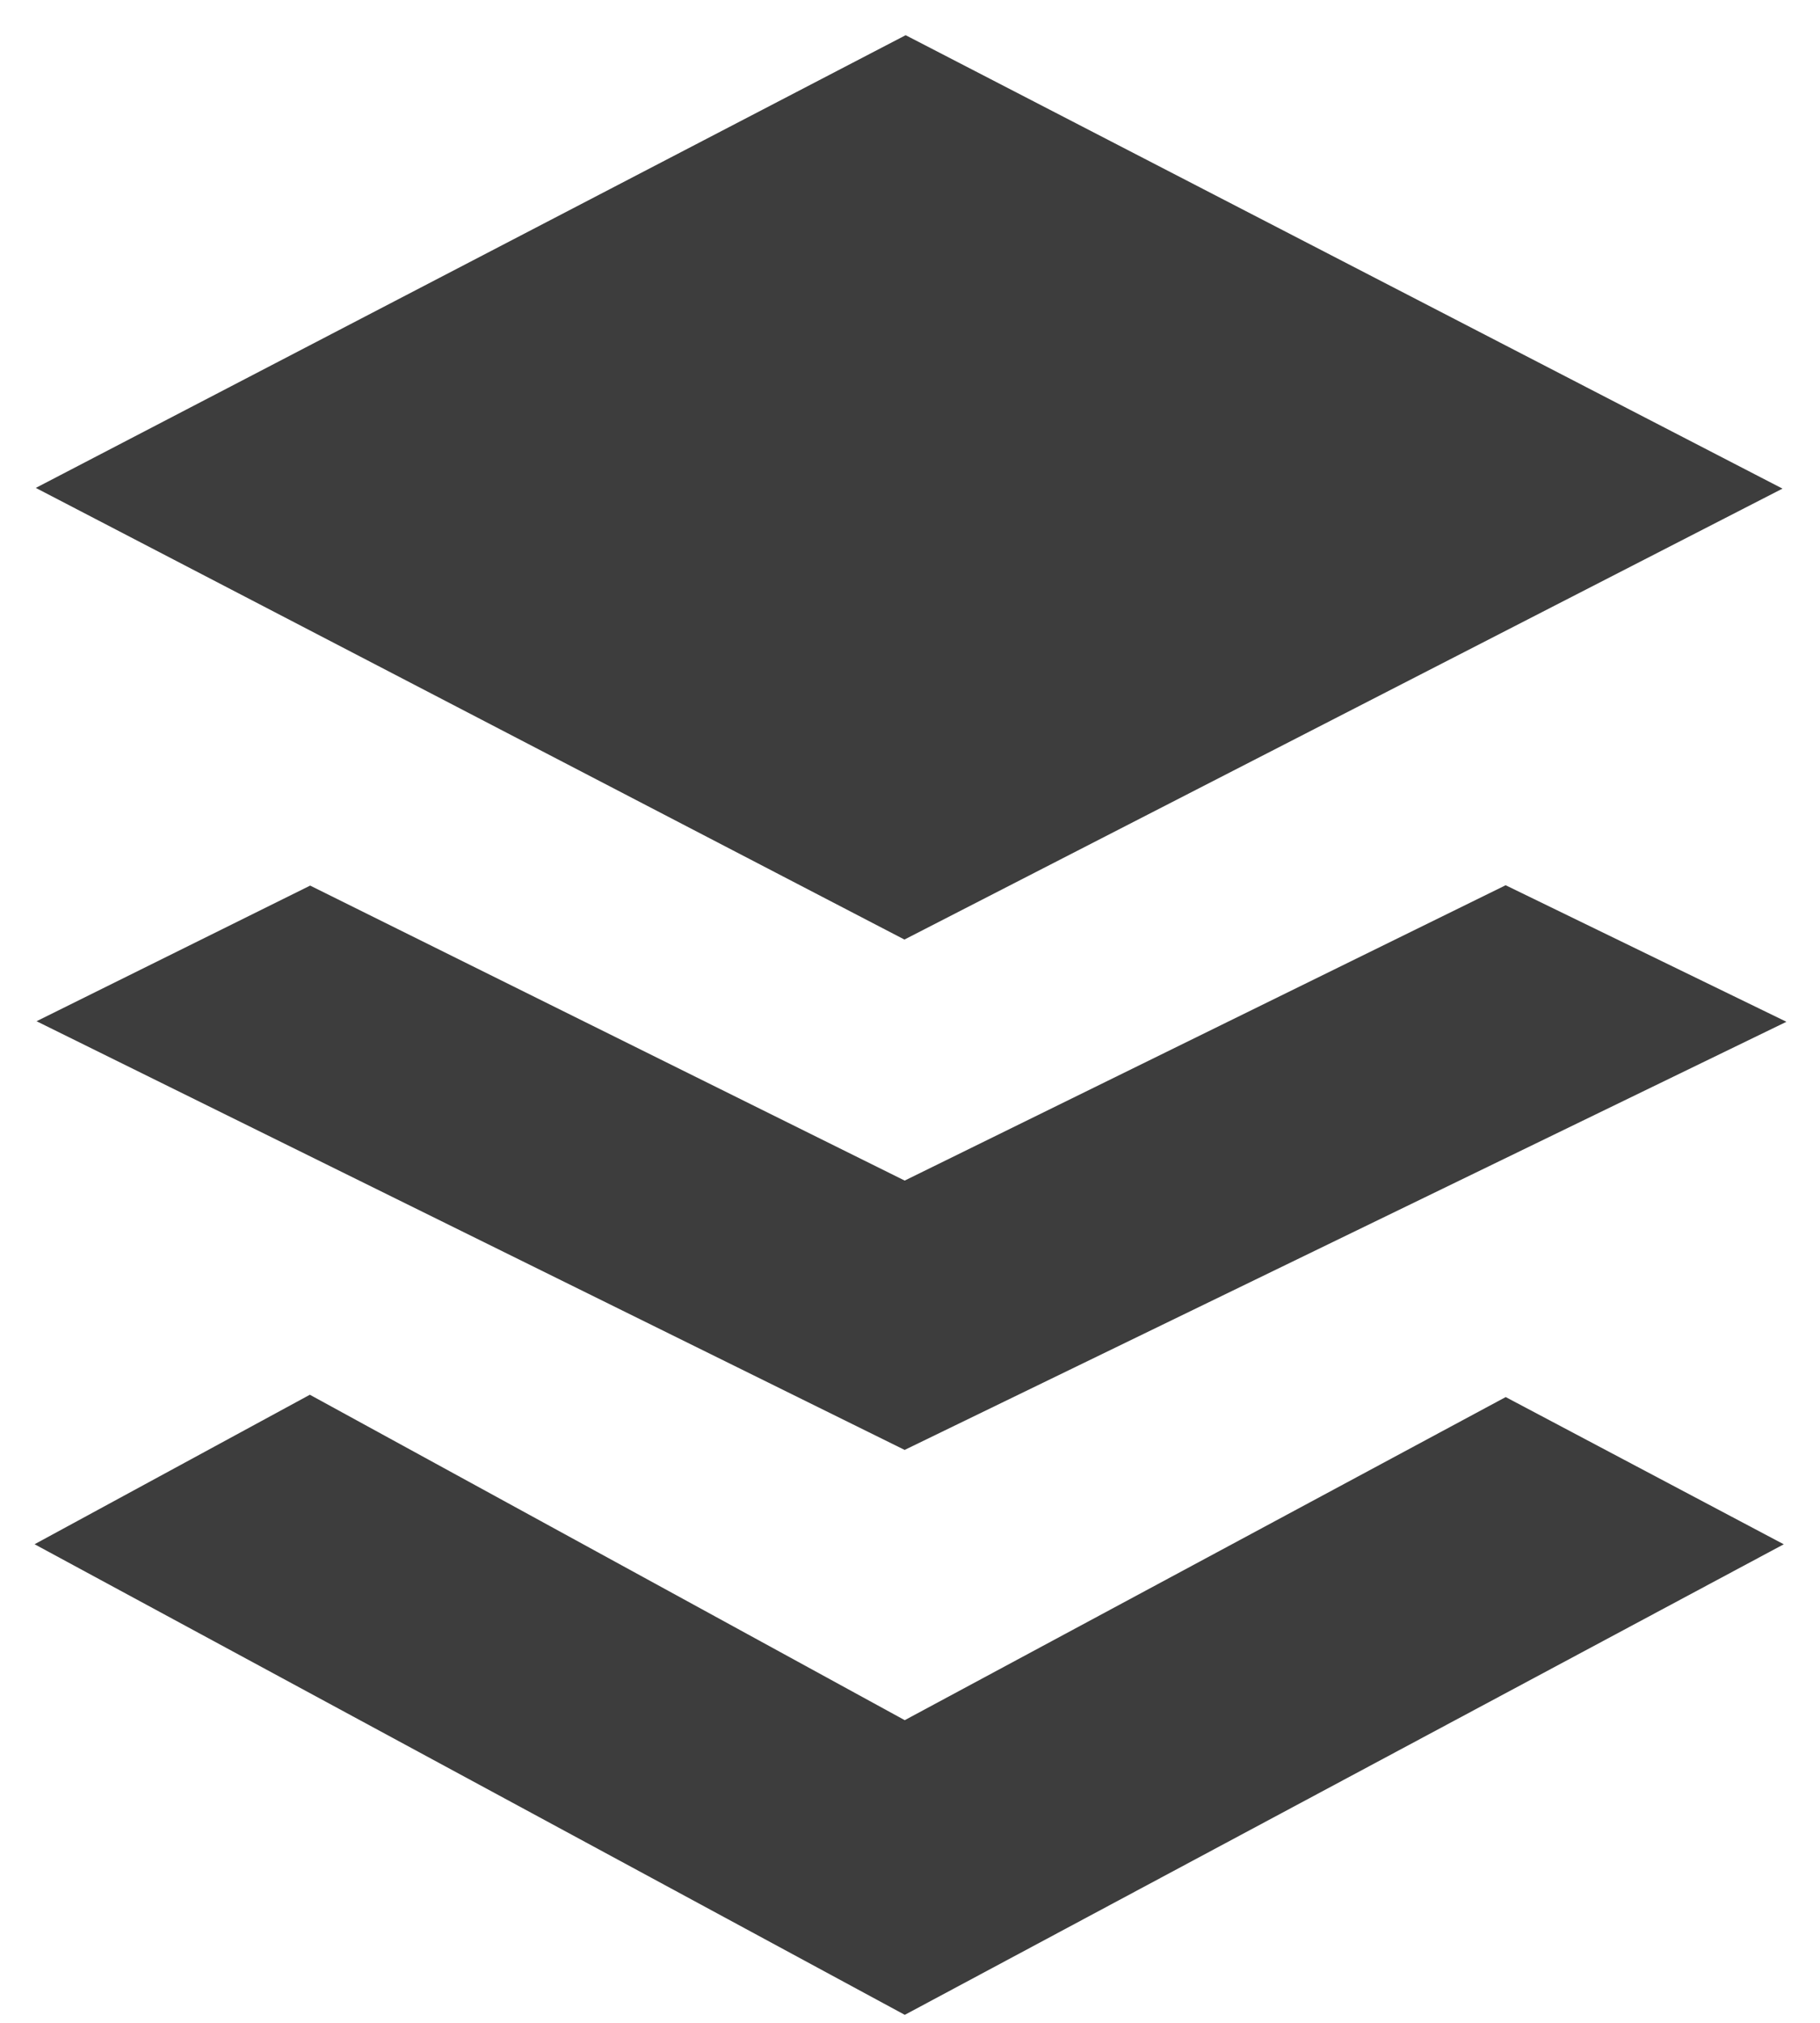 <svg xmlns="http://www.w3.org/2000/svg" width="36" height="40" fill="none" viewBox="0 0 36 40"><path fill="#3D3D3D" d="M17.914 0.696L35.258 9.662L17.89 18.579L0.708 9.648L17.914 0.696Z"/><path fill="#3D3D3D" d="M0.723 20.194L6.135 17.512L17.895 23.345L29.782 17.505L35.336 20.205L17.894 28.671L0.723 20.194Z"/><path fill="#3D3D3D" d="M0.684 30.536L6.129 27.58L17.896 34.015L29.783 27.626L35.283 30.537L17.897 39.842L0.684 30.536Z"/></svg>